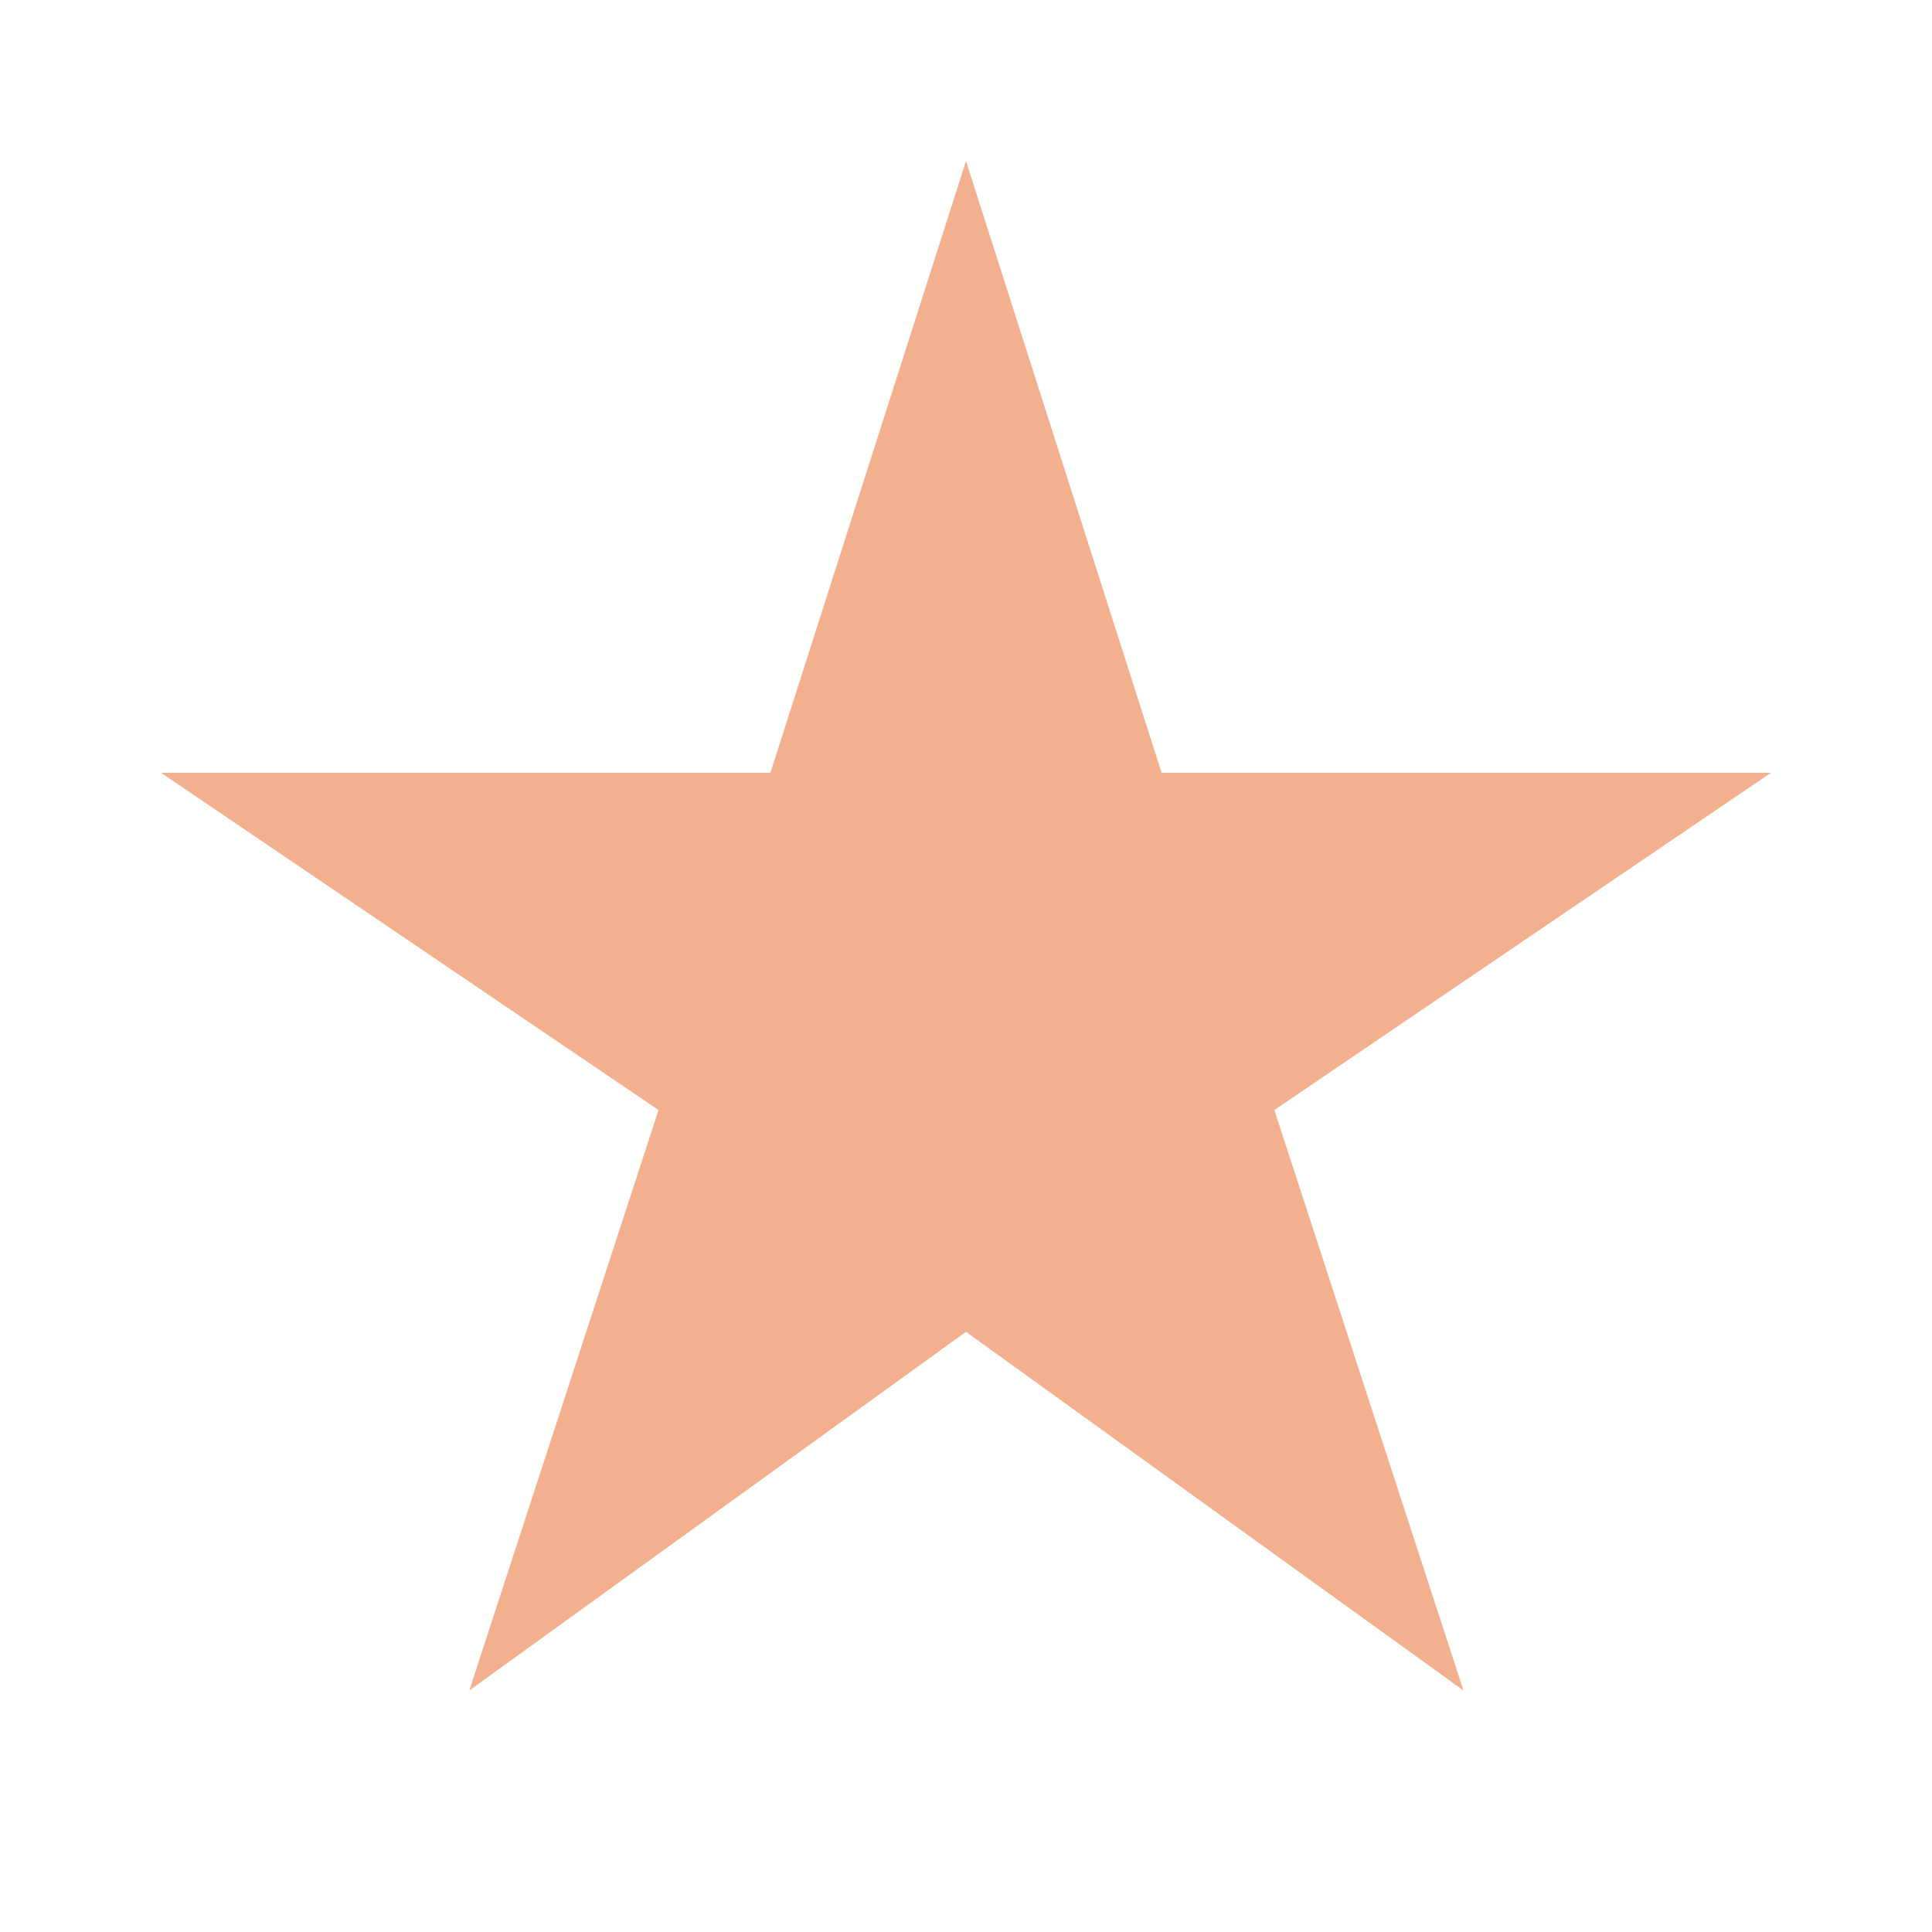 <svg width="20" height="20" viewBox="0 0 20 20" fill="none" xmlns="http://www.w3.org/2000/svg">
<path d="M12.025 8L10 1.667L7.975 8H1.667L6.817 11.491L4.858 17.5L10 13.787L15.15 17.5L13.192 11.491L18.333 8H12.025Z" fill="#F3B08E"/>
</svg>
